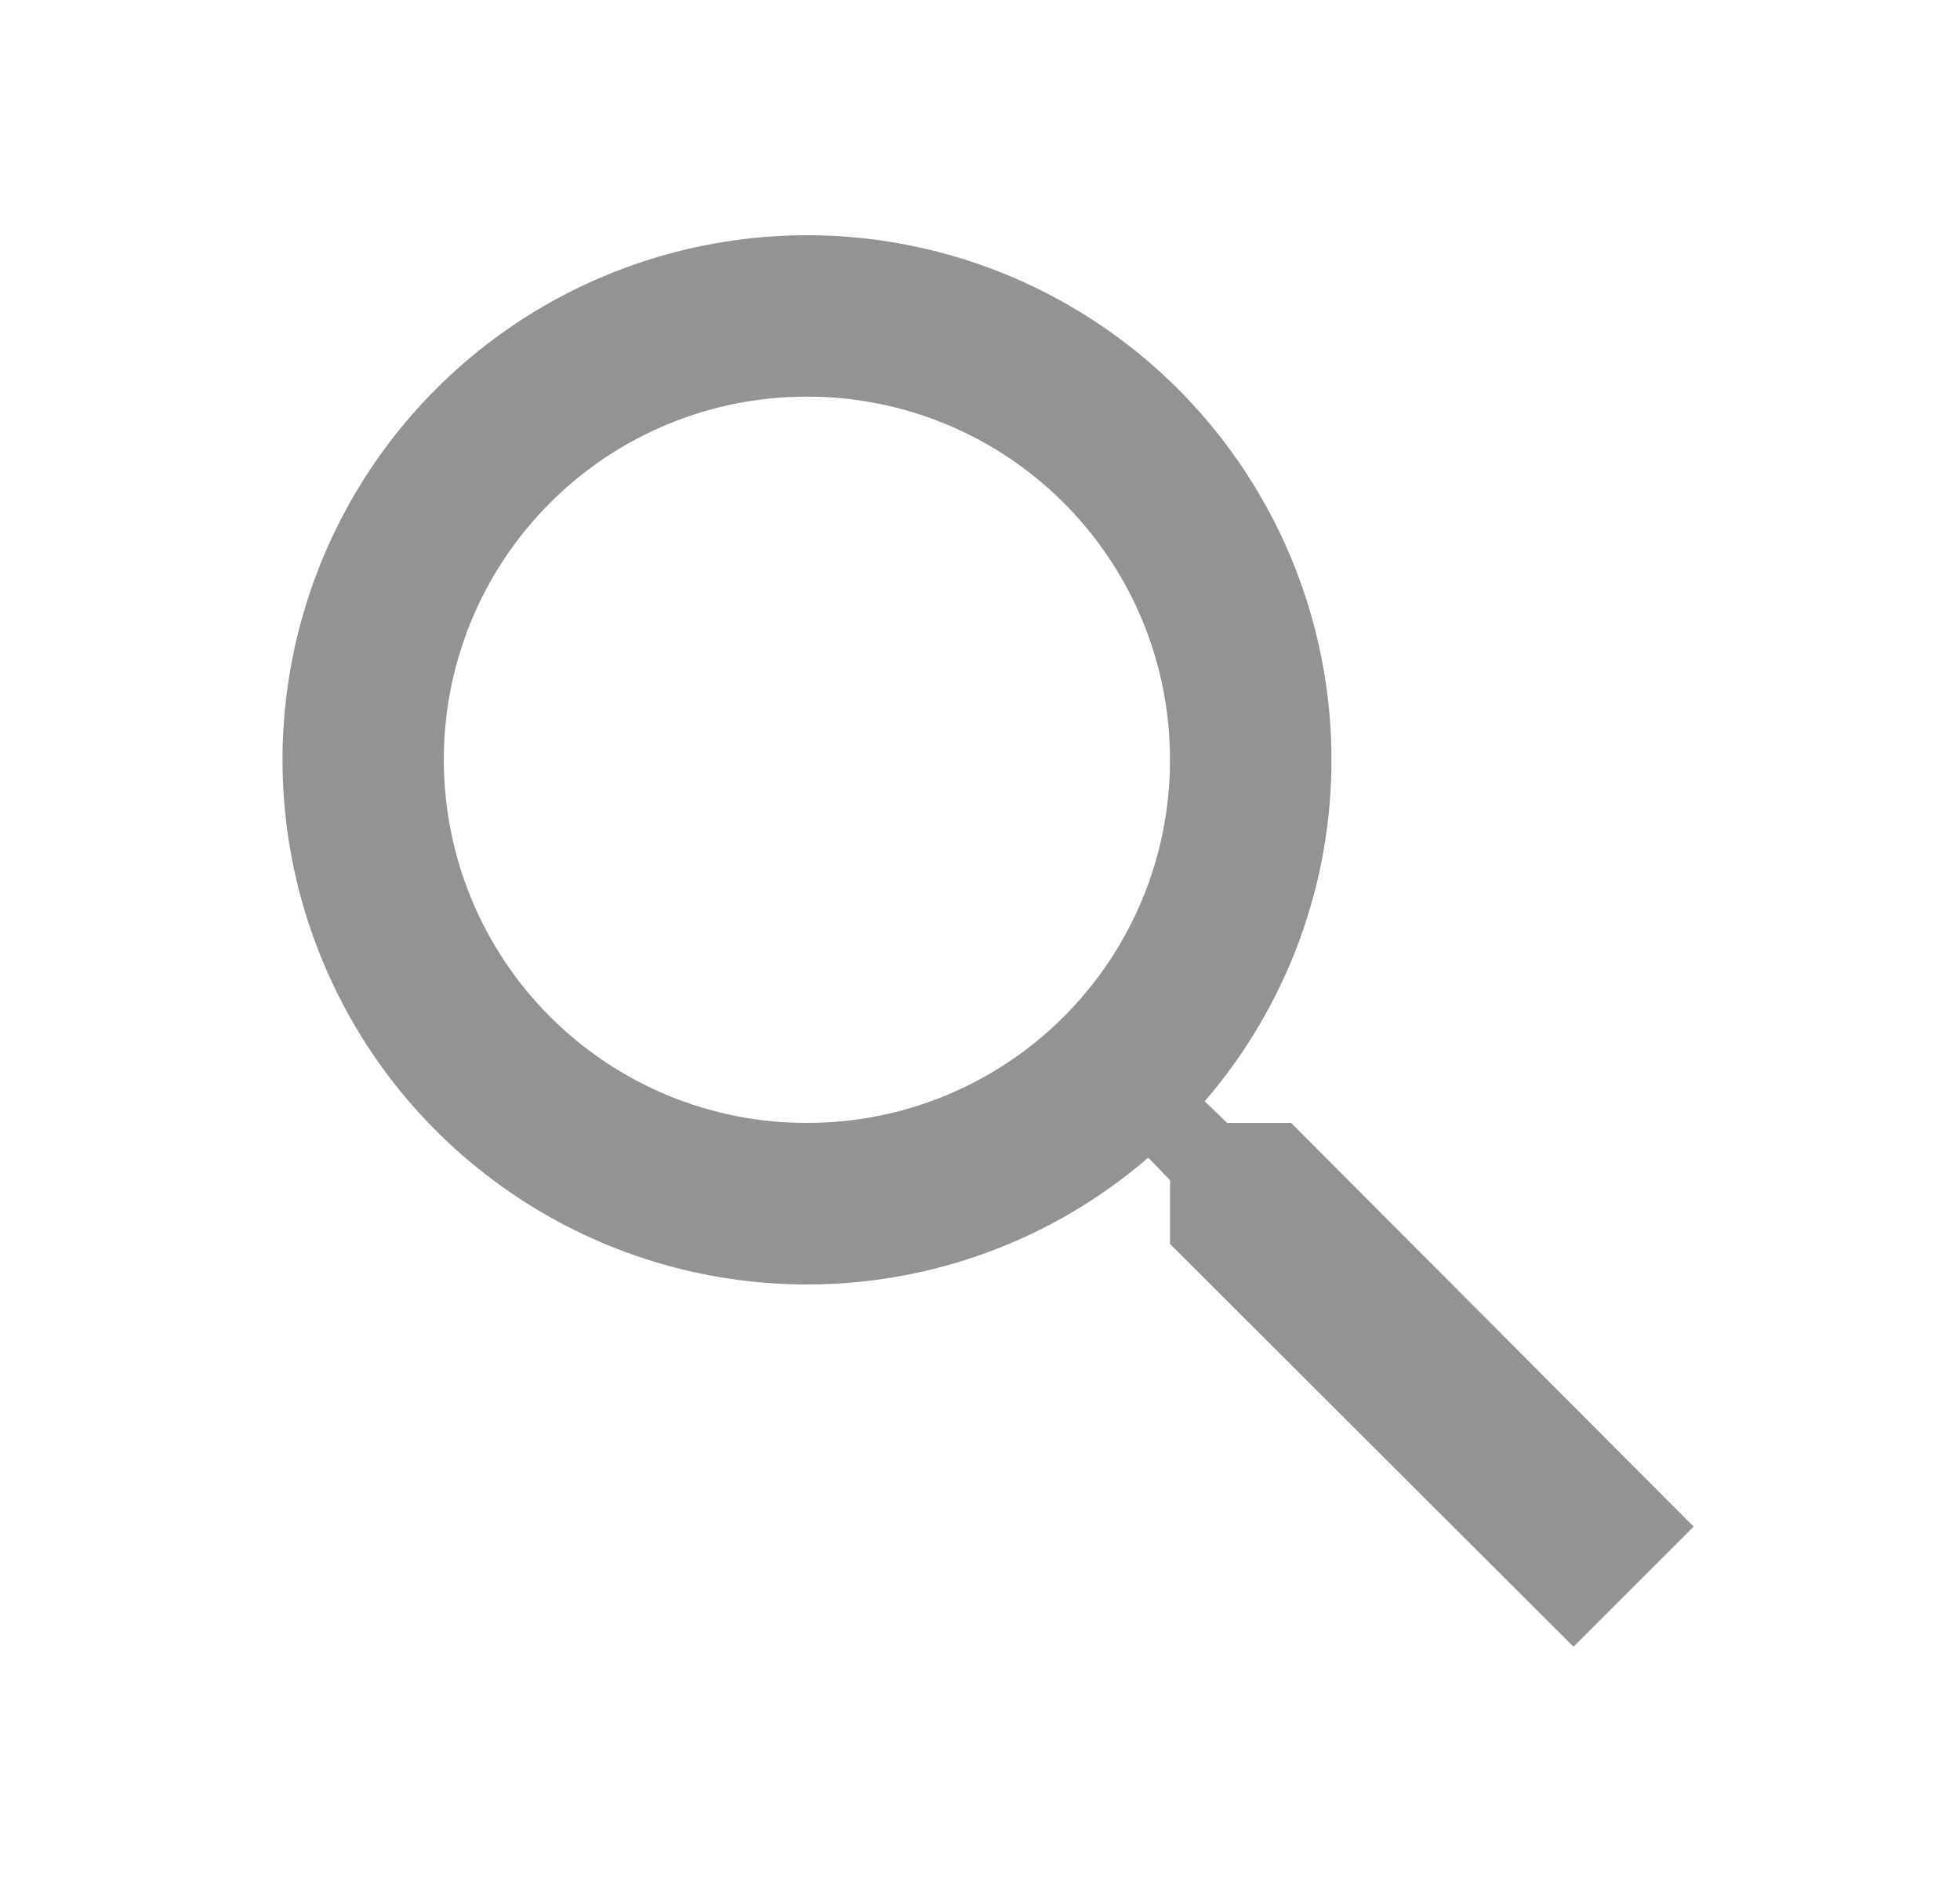 <svg width="25" height="24" viewBox="0 0 25 24" fill="none" xmlns="http://www.w3.org/2000/svg">
<path fill-rule="evenodd" clip-rule="evenodd" d="M15.655 14.32H16.468L21.603 19.468L20.07 21L14.924 15.864V15.051L14.646 14.763C13.436 15.807 11.891 16.381 10.293 16.38C8.97 16.38 7.677 15.988 6.577 15.252C5.476 14.517 4.619 13.473 4.113 12.25C3.606 11.028 3.474 9.683 3.732 8.385C3.99 7.087 4.627 5.895 5.563 4.959C6.498 4.024 7.69 3.387 8.988 3.129C10.286 2.87 11.631 3.003 12.853 3.509C14.076 4.016 15.121 4.873 15.856 5.973C16.591 7.073 16.983 8.367 16.983 9.69C16.984 11.288 16.41 12.834 15.366 14.044L15.655 14.322V14.32ZM5.661 9.69C5.661 10.298 5.78 10.901 6.013 11.463C6.245 12.025 6.586 12.536 7.017 12.966C7.447 13.396 7.958 13.737 8.52 13.97C9.082 14.202 9.685 14.321 10.293 14.32C10.902 14.321 11.504 14.201 12.066 13.969C12.628 13.736 13.139 13.395 13.569 12.965C13.999 12.535 14.34 12.025 14.572 11.463C14.805 10.901 14.924 10.298 14.923 9.69C14.924 9.082 14.805 8.479 14.573 7.917C14.34 7.355 13.999 6.844 13.569 6.413C13.139 5.983 12.629 5.642 12.066 5.409C11.504 5.177 10.902 5.057 10.293 5.058C9.685 5.057 9.082 5.176 8.52 5.409C7.957 5.641 7.446 5.982 7.016 6.413C6.586 6.843 6.244 7.354 6.012 7.916C5.78 8.479 5.66 9.081 5.661 9.69Z" fill="#939393"/>
</svg>
